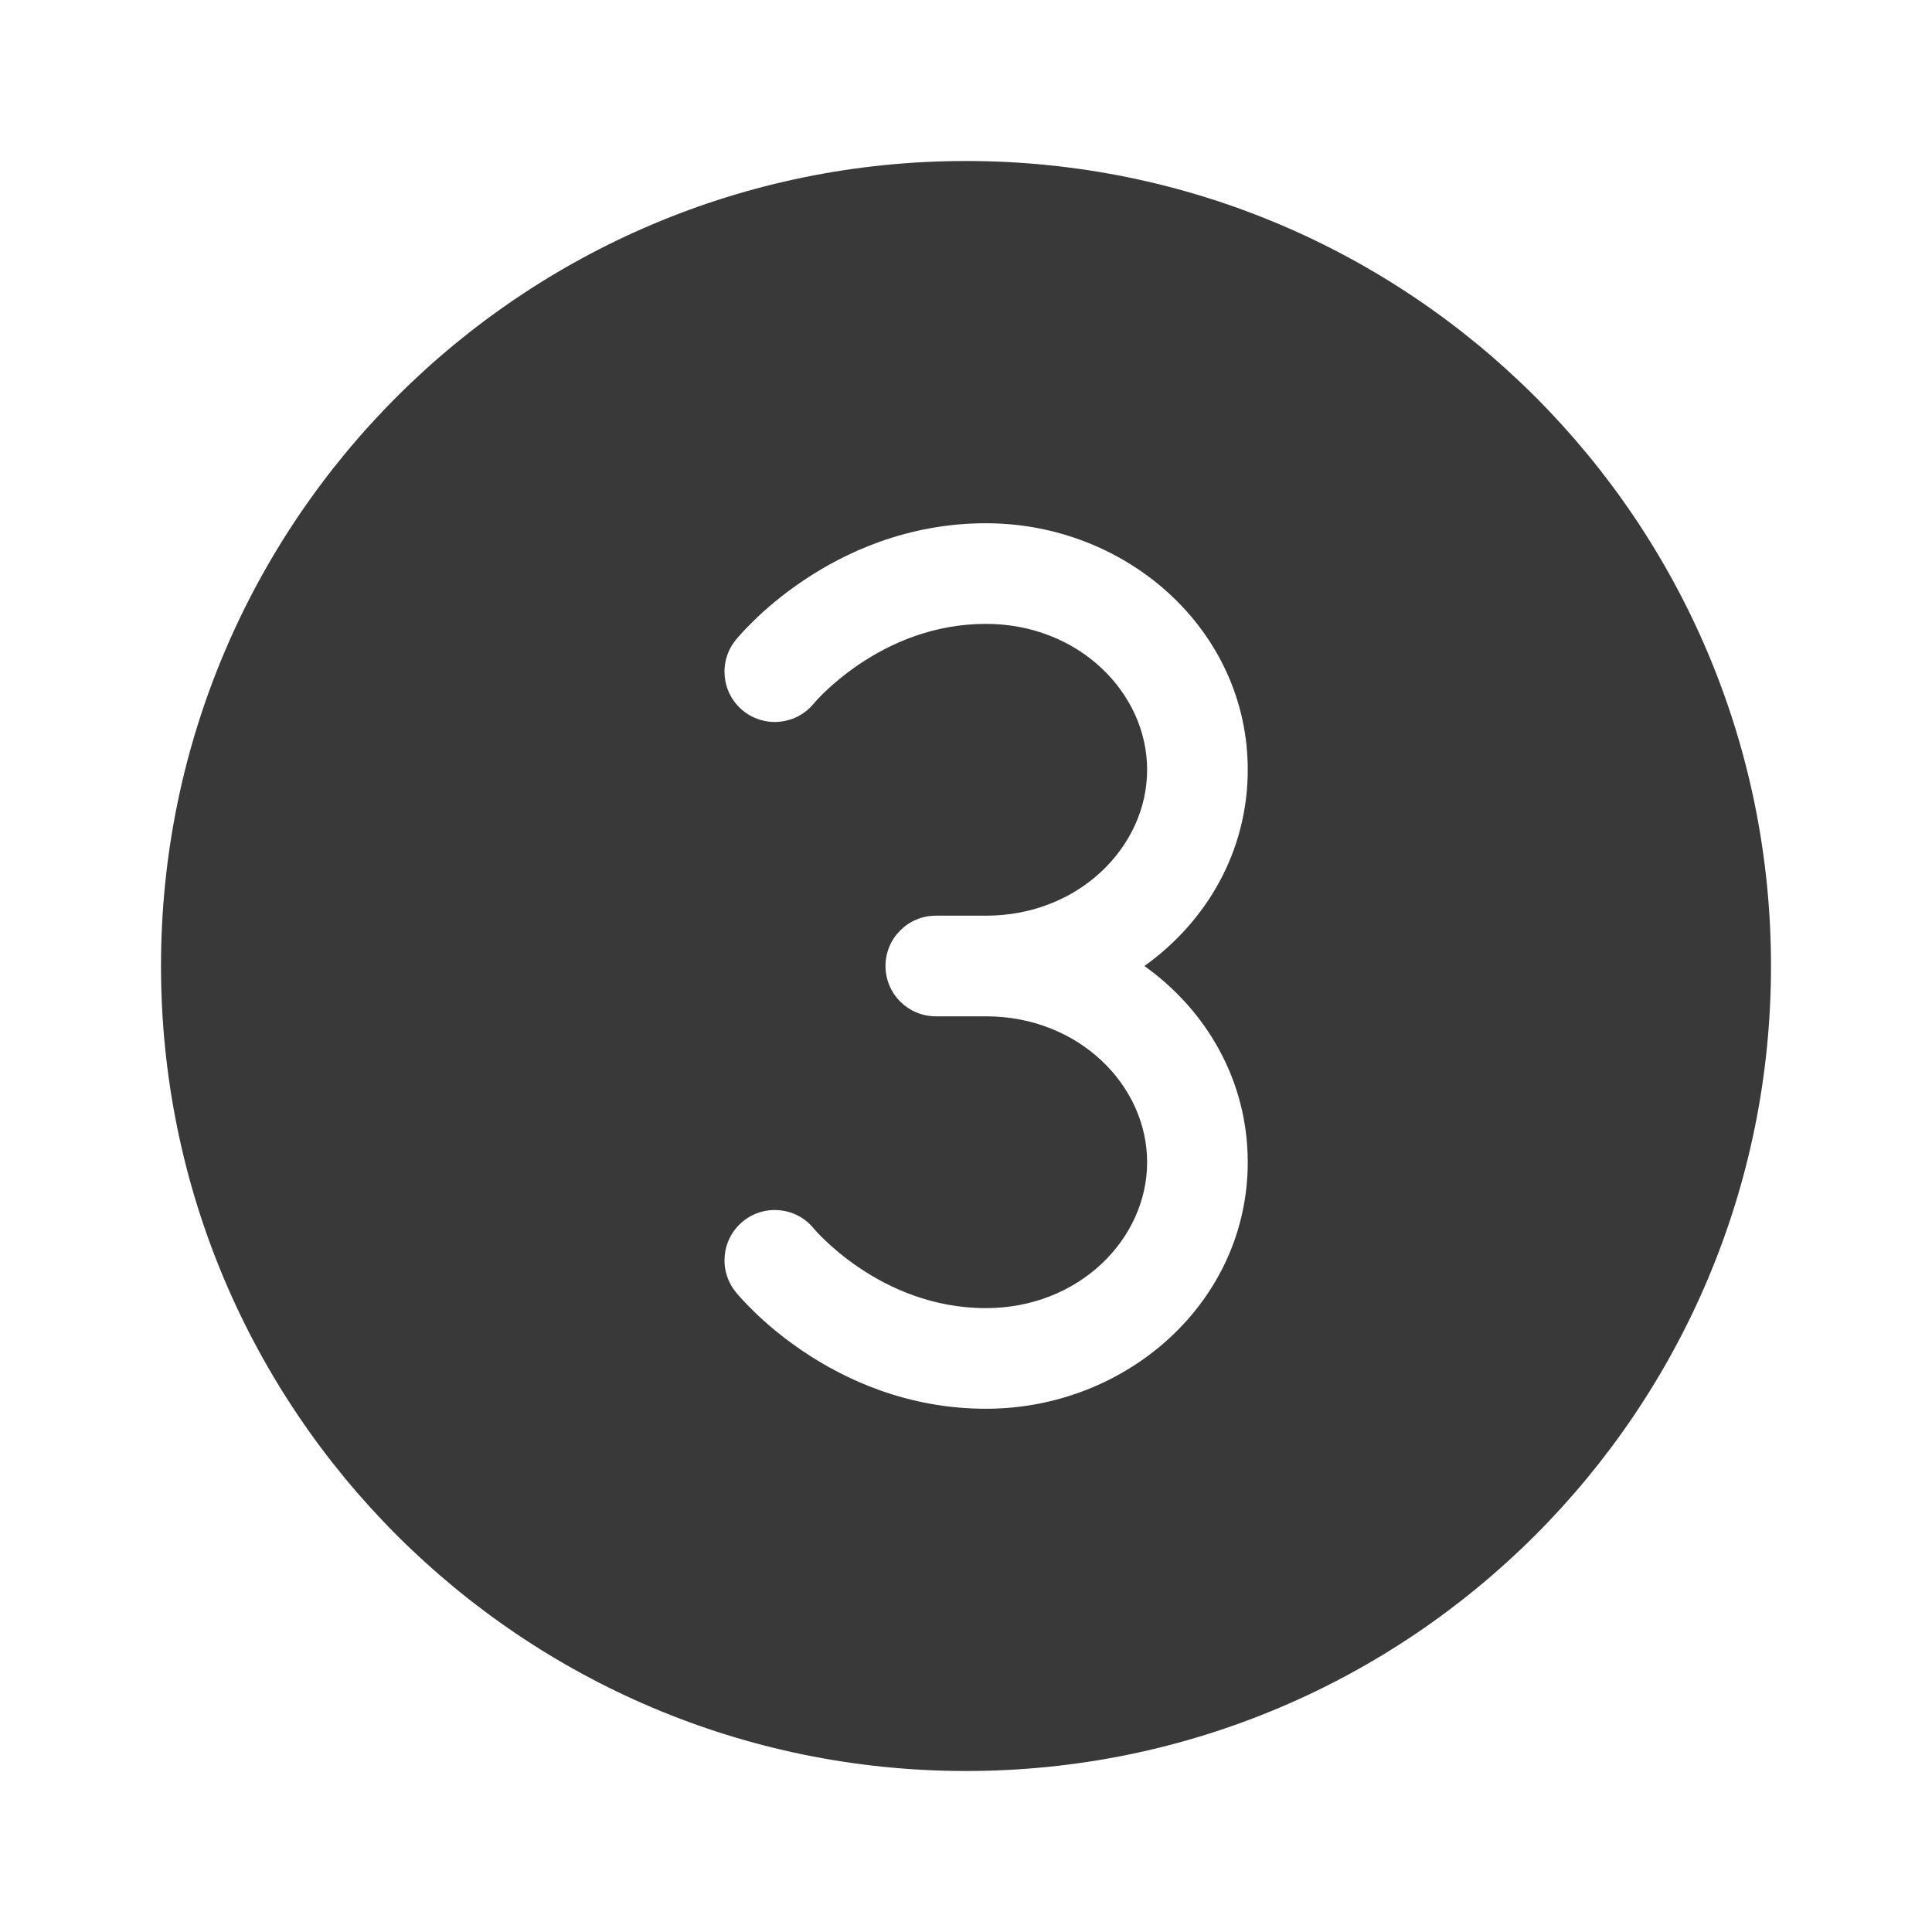 <svg xmlns="http://www.w3.org/2000/svg" width="48" height="48" viewBox="0 0 48 48" fill="#393939">
<path d="M24 44C35.046 44 44 35.046 44 24C44 12.954 35.046 4 24 4C12.954 4 4 12.954 4 24C4 35.046 12.954 44 24 44ZM22 24C22 23.31 22.56 22.75 23.25 22.75H24.497C26.797 22.75 28.5 21.041 28.5 19.125C28.5 17.209 26.797 15.5 24.497 15.5C23.178 15.5 22.107 15.99 21.344 16.505C20.965 16.761 20.672 17.017 20.479 17.204C20.389 17.292 20.3 17.382 20.219 17.478C19.784 18.01 19 18.092 18.464 17.66C17.927 17.226 17.844 16.439 18.278 15.902L18.278 15.901L18.279 15.9L18.281 15.898L18.284 15.894L18.294 15.882L18.305 15.868L18.322 15.849C18.345 15.822 18.375 15.787 18.414 15.744C18.491 15.659 18.6 15.544 18.739 15.409C19.017 15.139 19.422 14.786 19.945 14.433C20.987 13.729 22.539 13 24.497 13C27.999 13 31 15.656 31 19.125C31 21.149 29.979 22.895 28.433 24C29.979 25.105 31 26.851 31 28.875C31 32.344 27.999 35 24.497 35C22.539 35 20.987 34.271 19.945 33.567C19.422 33.214 19.017 32.861 18.739 32.591C18.6 32.456 18.491 32.341 18.414 32.256C18.375 32.213 18.345 32.178 18.322 32.151C18.311 32.138 18.301 32.127 18.294 32.118L18.284 32.106L18.281 32.102L18.279 32.1L18.278 32.099L18.278 32.098C17.844 31.561 17.927 30.774 18.464 30.34C19 29.908 19.783 29.989 20.218 30.522L20.224 30.529C20.232 30.538 20.247 30.555 20.268 30.579C20.312 30.627 20.382 30.702 20.479 30.796C20.672 30.983 20.965 31.239 21.344 31.495C22.107 32.01 23.178 32.5 24.497 32.5C26.797 32.5 28.5 30.791 28.5 28.875C28.5 26.959 26.797 25.25 24.497 25.25H23.25C22.56 25.25 22 24.69 22 24ZM18.294 15.882C18.297 15.878 18.301 15.873 18.305 15.868C18.31 15.863 18.316 15.856 18.322 15.849" fill="#393939"/>
</svg>